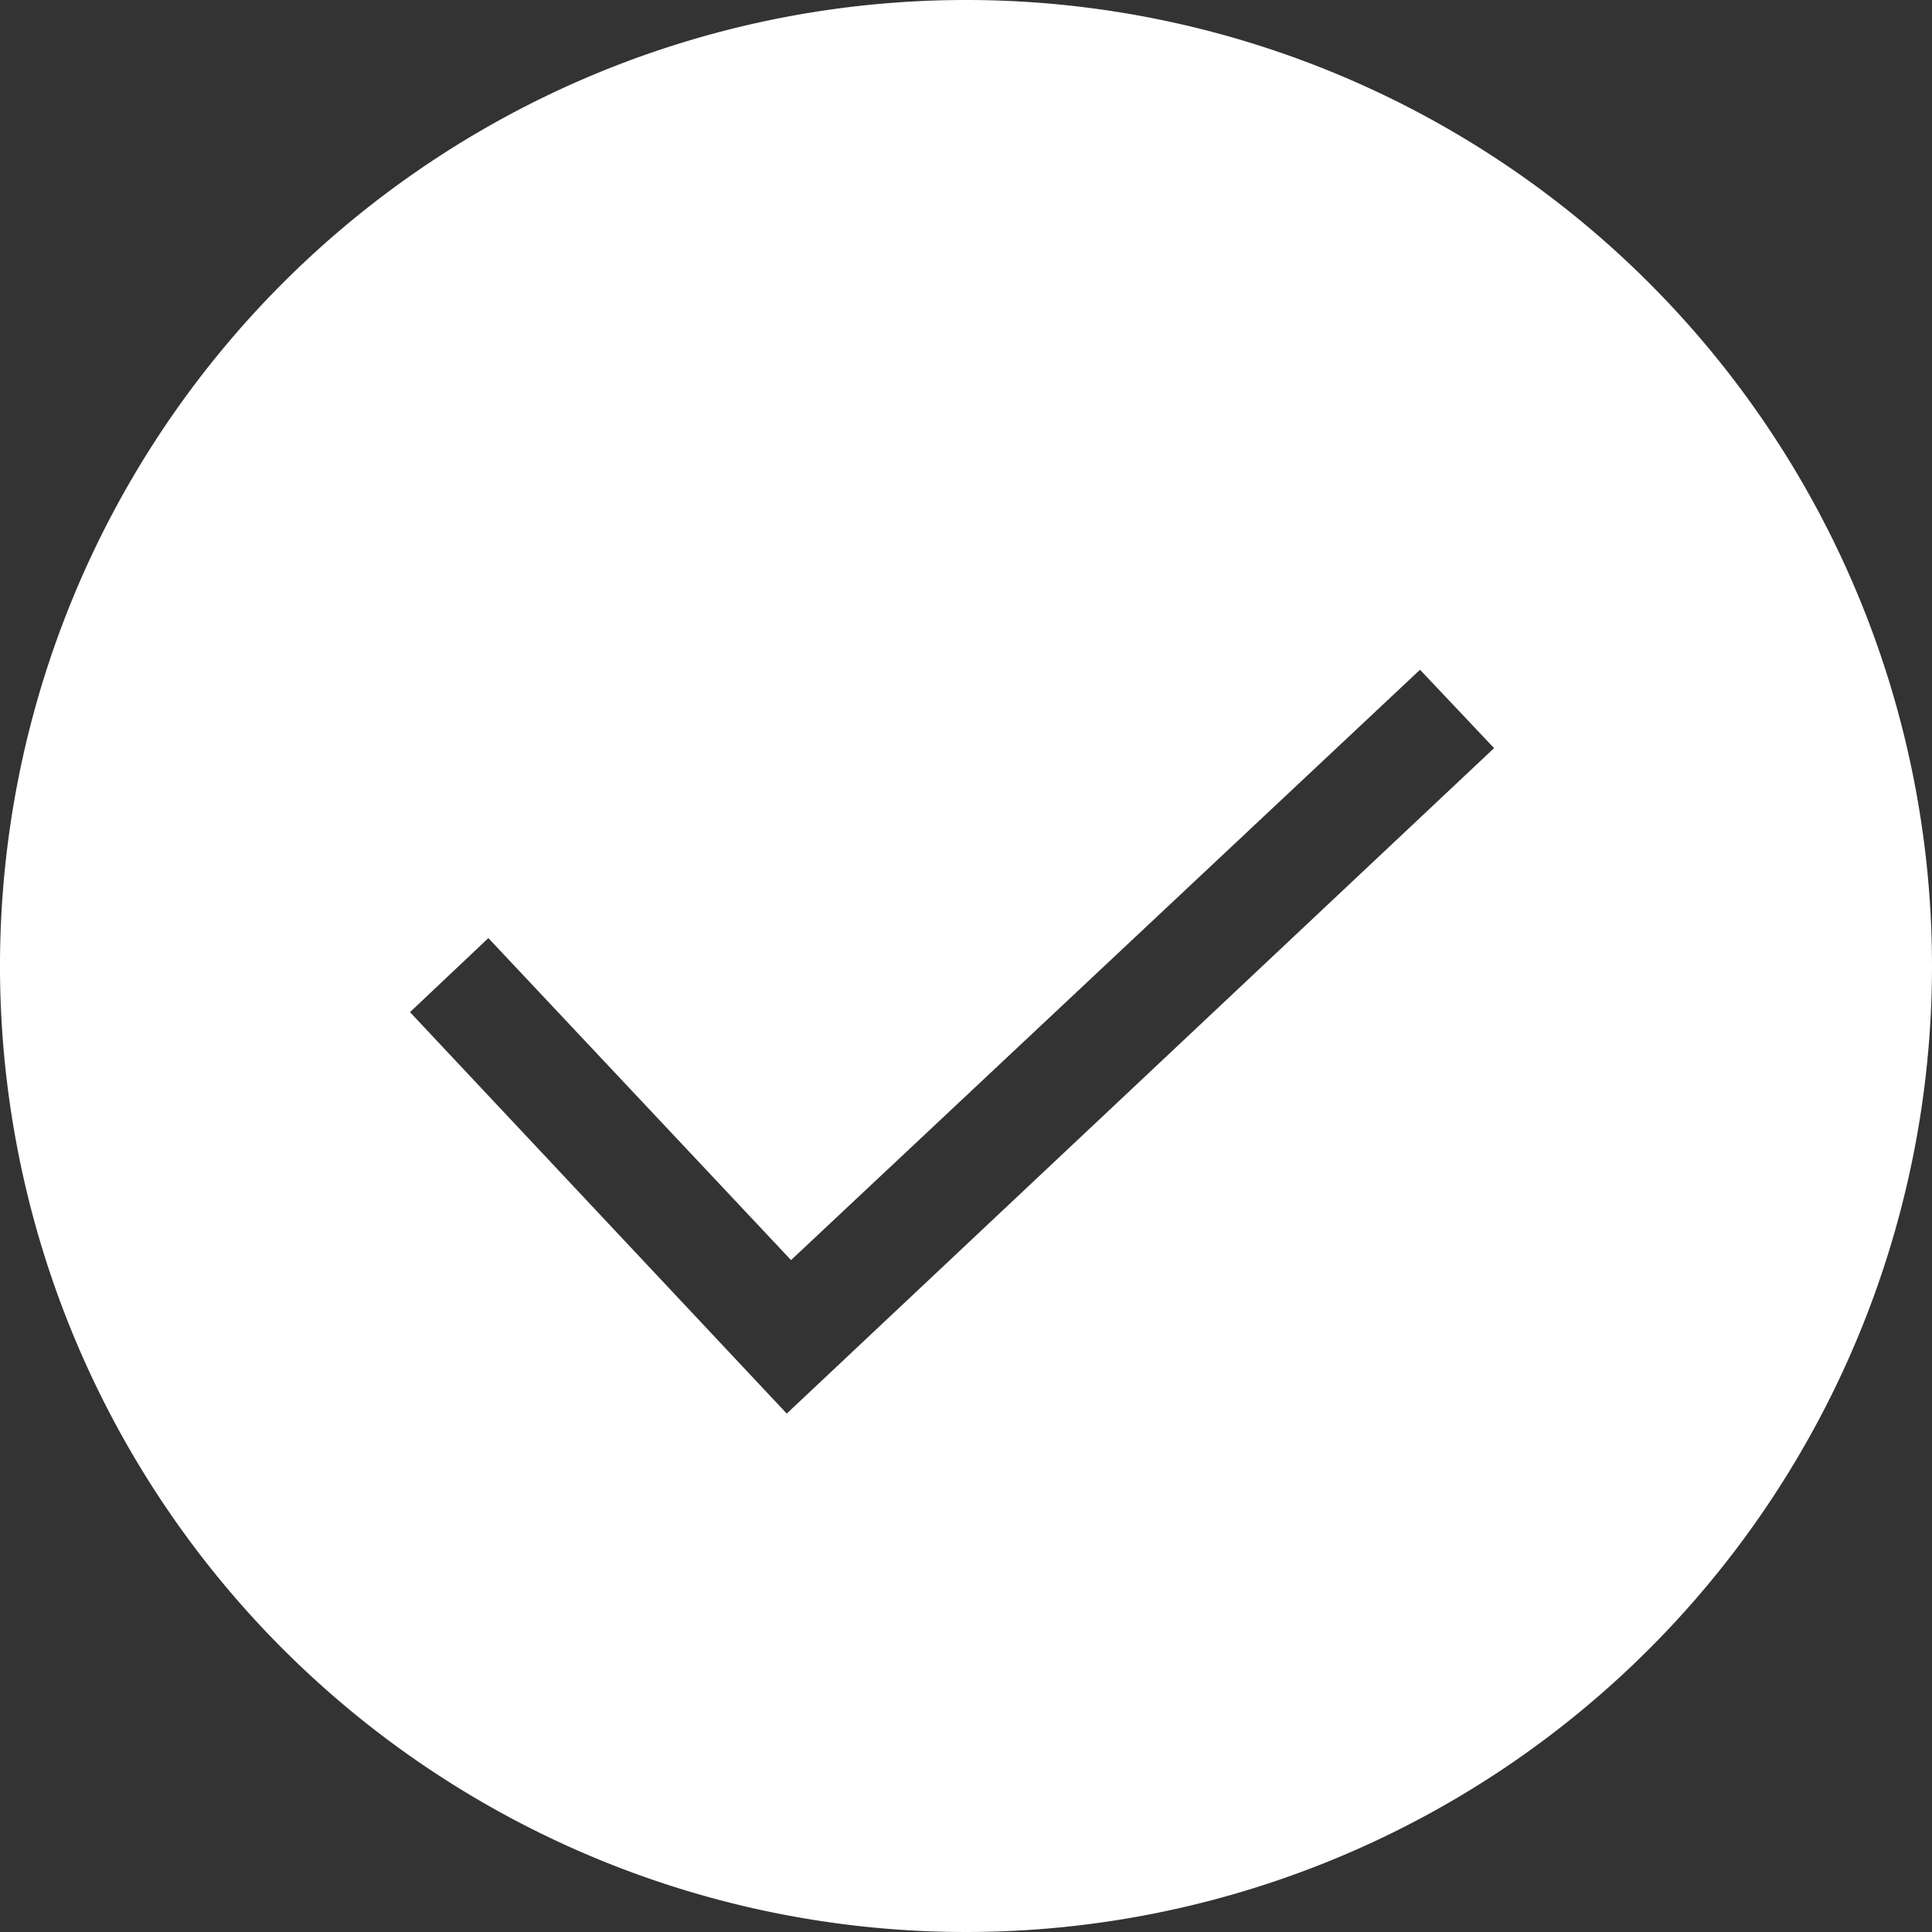 <svg xmlns="http://www.w3.org/2000/svg" viewBox="0 0 18 18"><rect x="0" y="0" width="18" height="18" fill="#333333" stroke="none"/><defs><style>.cls-1-message-success{fill:#fff;}</style></defs><g id="Ebene_2" data-name="Ebene 2"><g id="Ebene_1-2" data-name="Ebene 1"><path class="cls-1-message-success" d="M9,0a9,9,0,1,0,9,9A9,9,0,0,0,9,0ZM7.33,13.17,3.82,9.43l.73-.69,2.82,3,5.86-5.5.35.37h0l.34.36Z"/></g></g></svg>